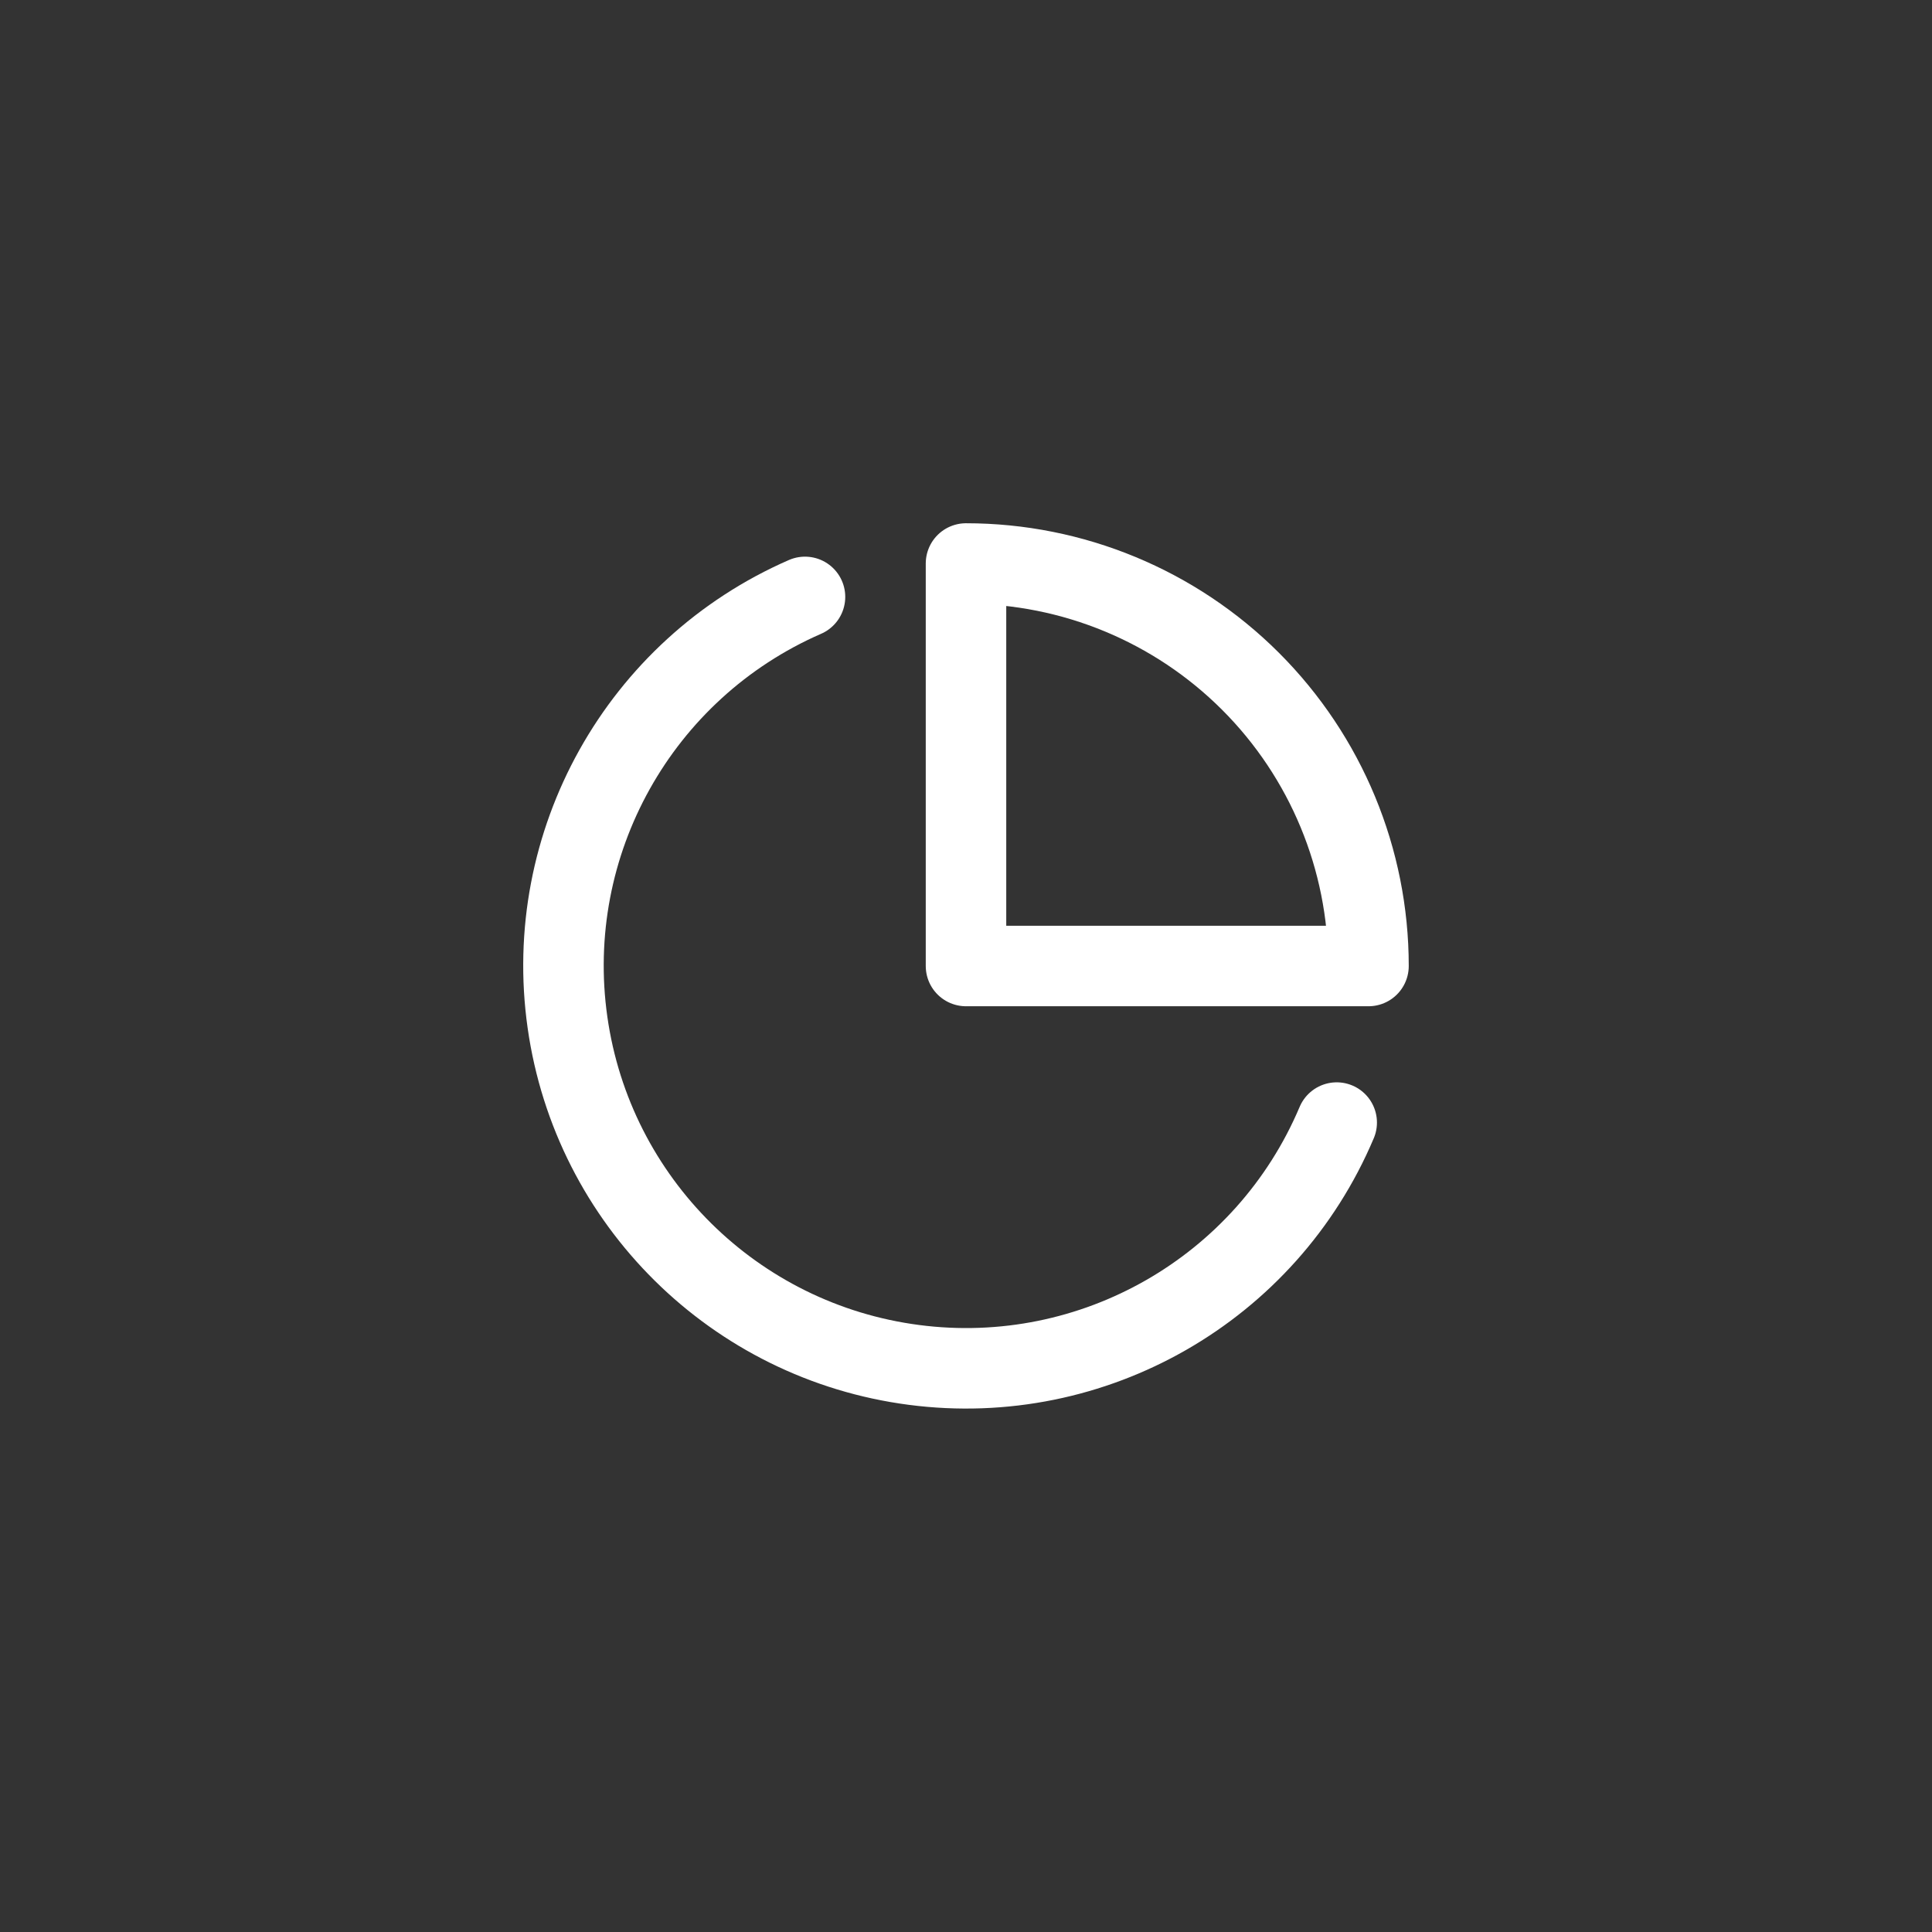 <svg width="48" height="48" viewBox="0 0 48 48" fill="none" xmlns="http://www.w3.org/2000/svg">
<rect x="0" y="0" width="48" height="48" fill="#333333" stroke="none"/>
<path d="M33.21 27.89C31.46 32.029 27.164 34.492 22.708 33.911C18.252 33.331 14.73 29.849 14.099 25.4C13.467 20.951 15.881 16.627 20 14.83" stroke="white" stroke-width="2" stroke-linecap="round" stroke-linejoin="round"/>
<path fill-rule="evenodd" clip-rule="evenodd" d="M34 24C34 21.348 32.946 18.804 31.071 16.929C29.196 15.054 26.652 14 24 14V24H34Z" stroke="white" stroke-width="2" stroke-linecap="round" stroke-linejoin="round"/>
</svg>
